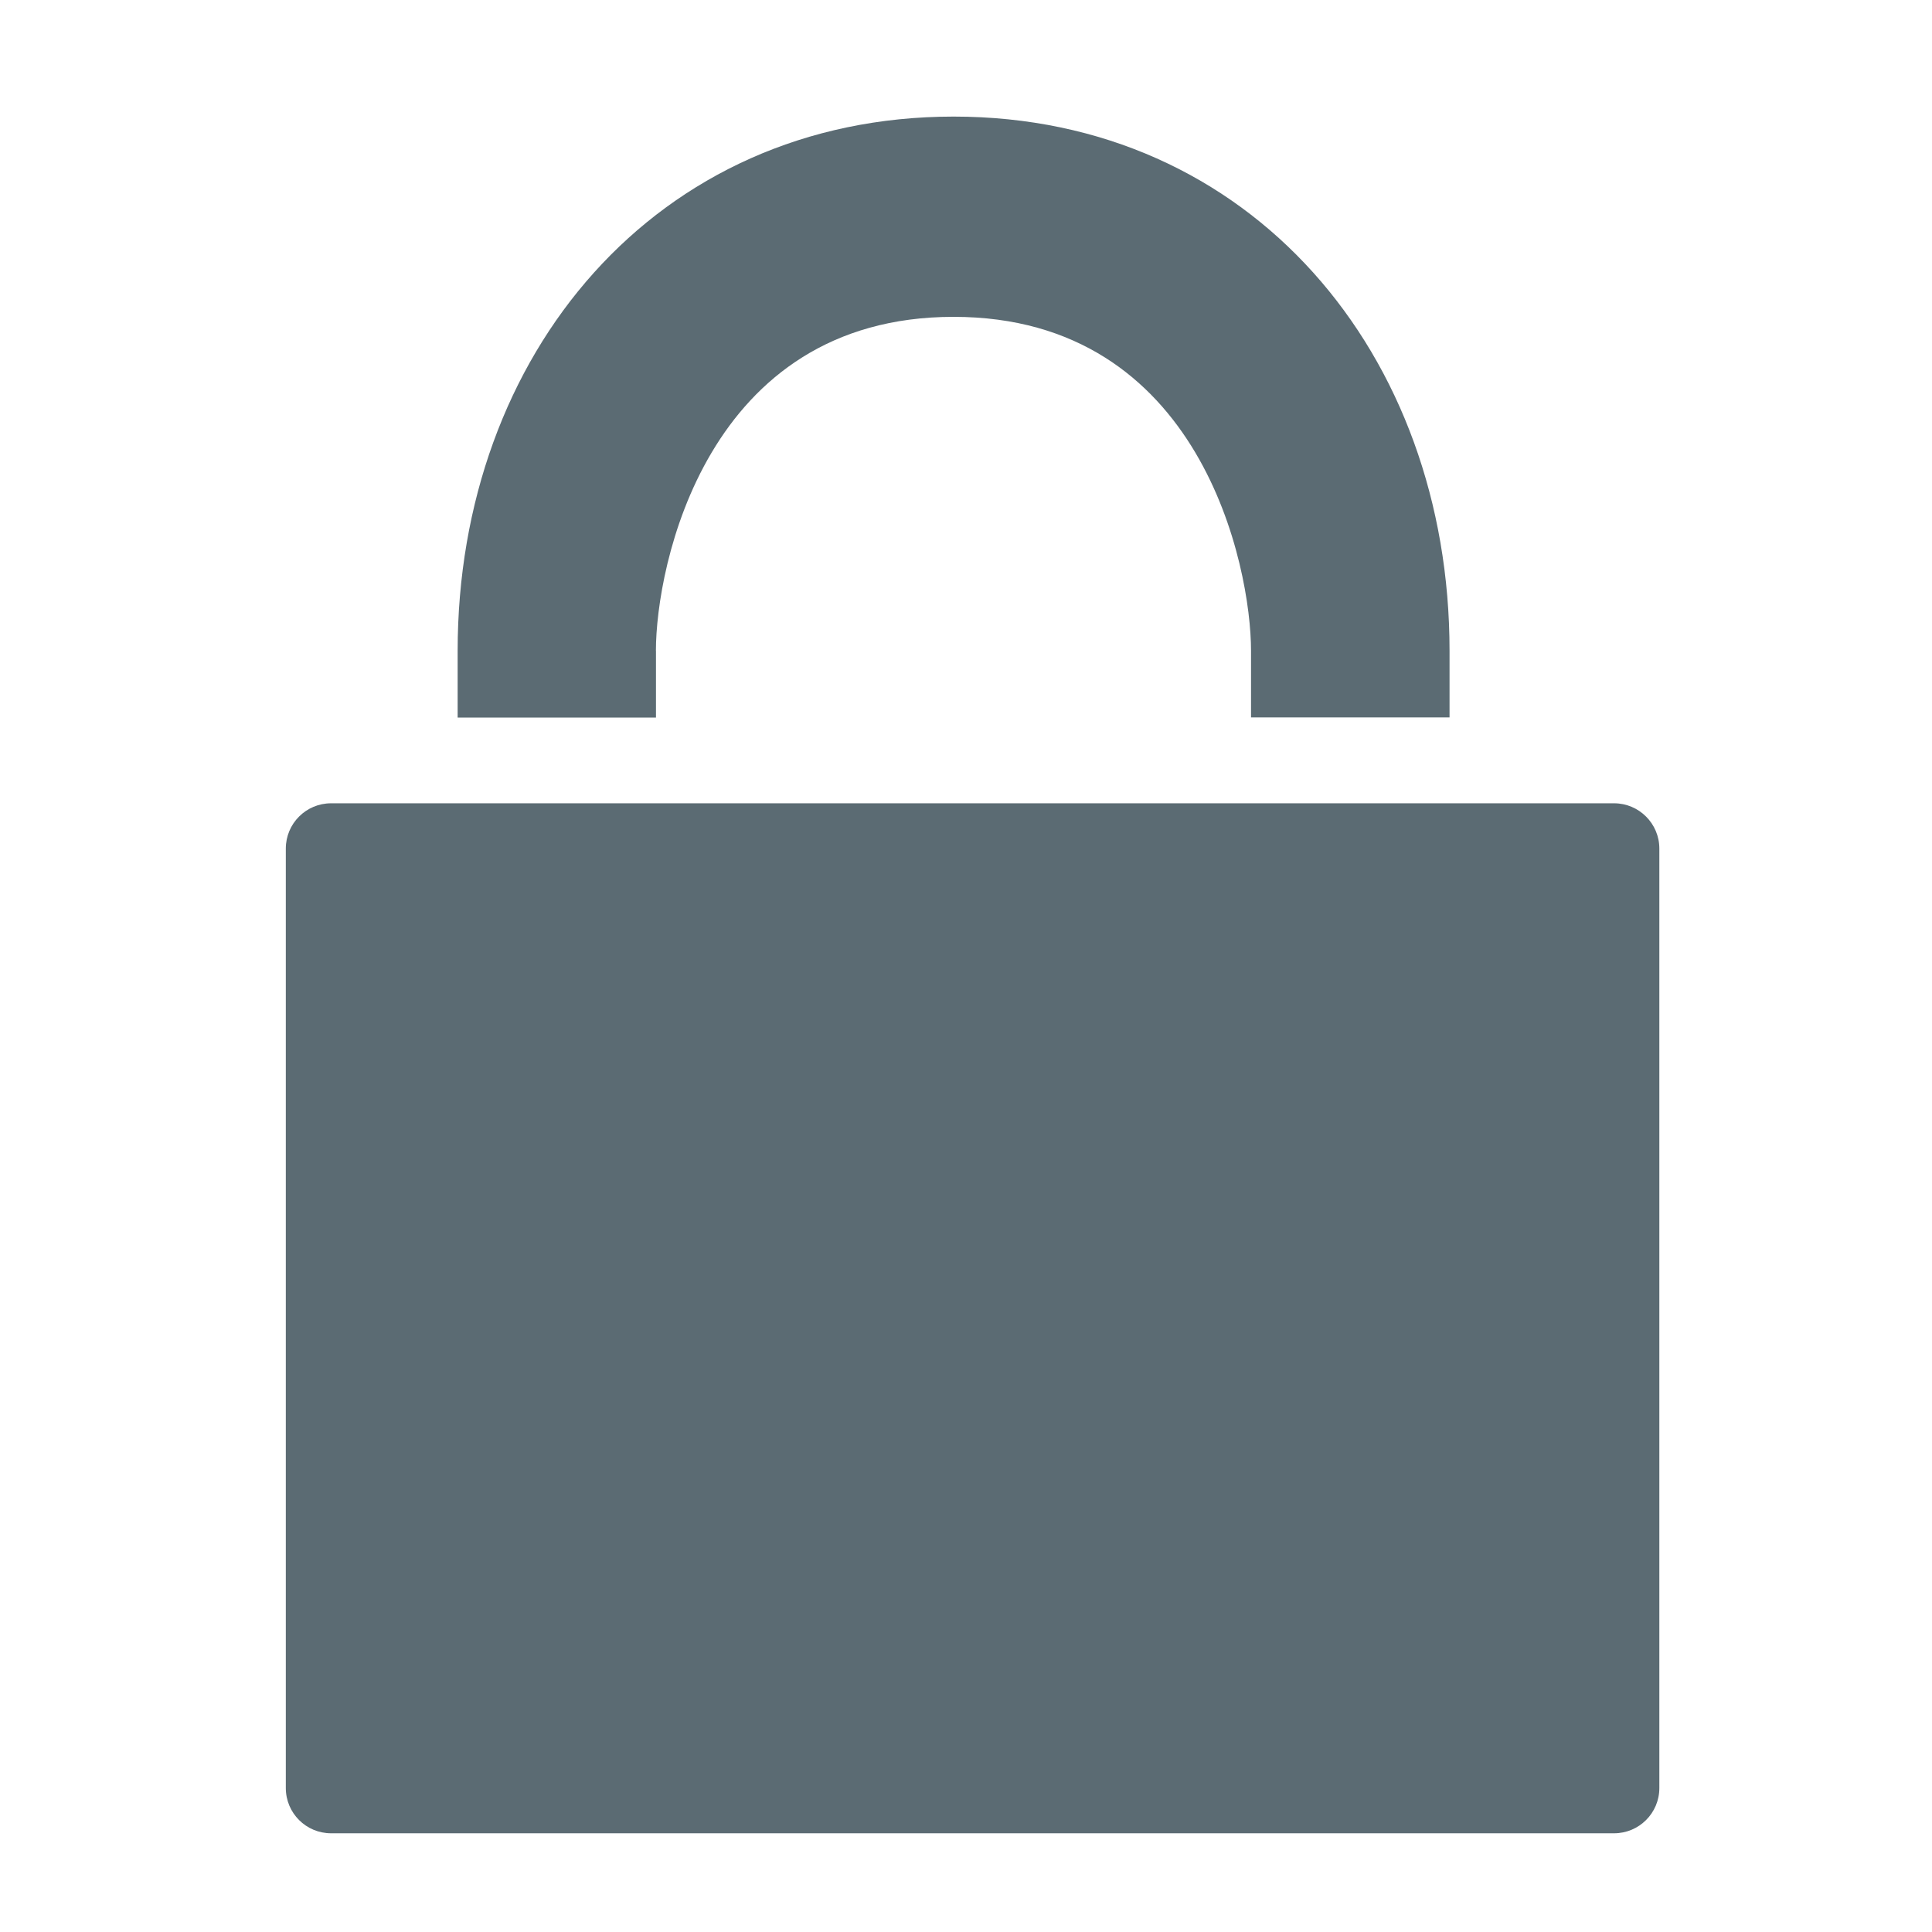<svg width="32" height="32" viewBox="0 0 32 32" xmlns="http://www.w3.org/2000/svg"><title>lock</title><path d="M10.864 10.778c0-1.383.82-5.53 4.93-5.53 4.106 0 4.927 4.147 4.927 5.53v1.105h3.288v-1.105c0-4.91-3.286-8.847-8.214-8.847-4.93 0-8.215 3.94-8.215 8.85v1.104h3.285V10.78zm-6.13 3.277v15.56c0 .416.336.75.75.75h21.25c.413 0 .75-.334.75-.75v-15.56c0-.414-.337-.75-.75-.75H5.484c-.415 0-.75.336-.75.75z" fill="#5B6B73"/></svg>